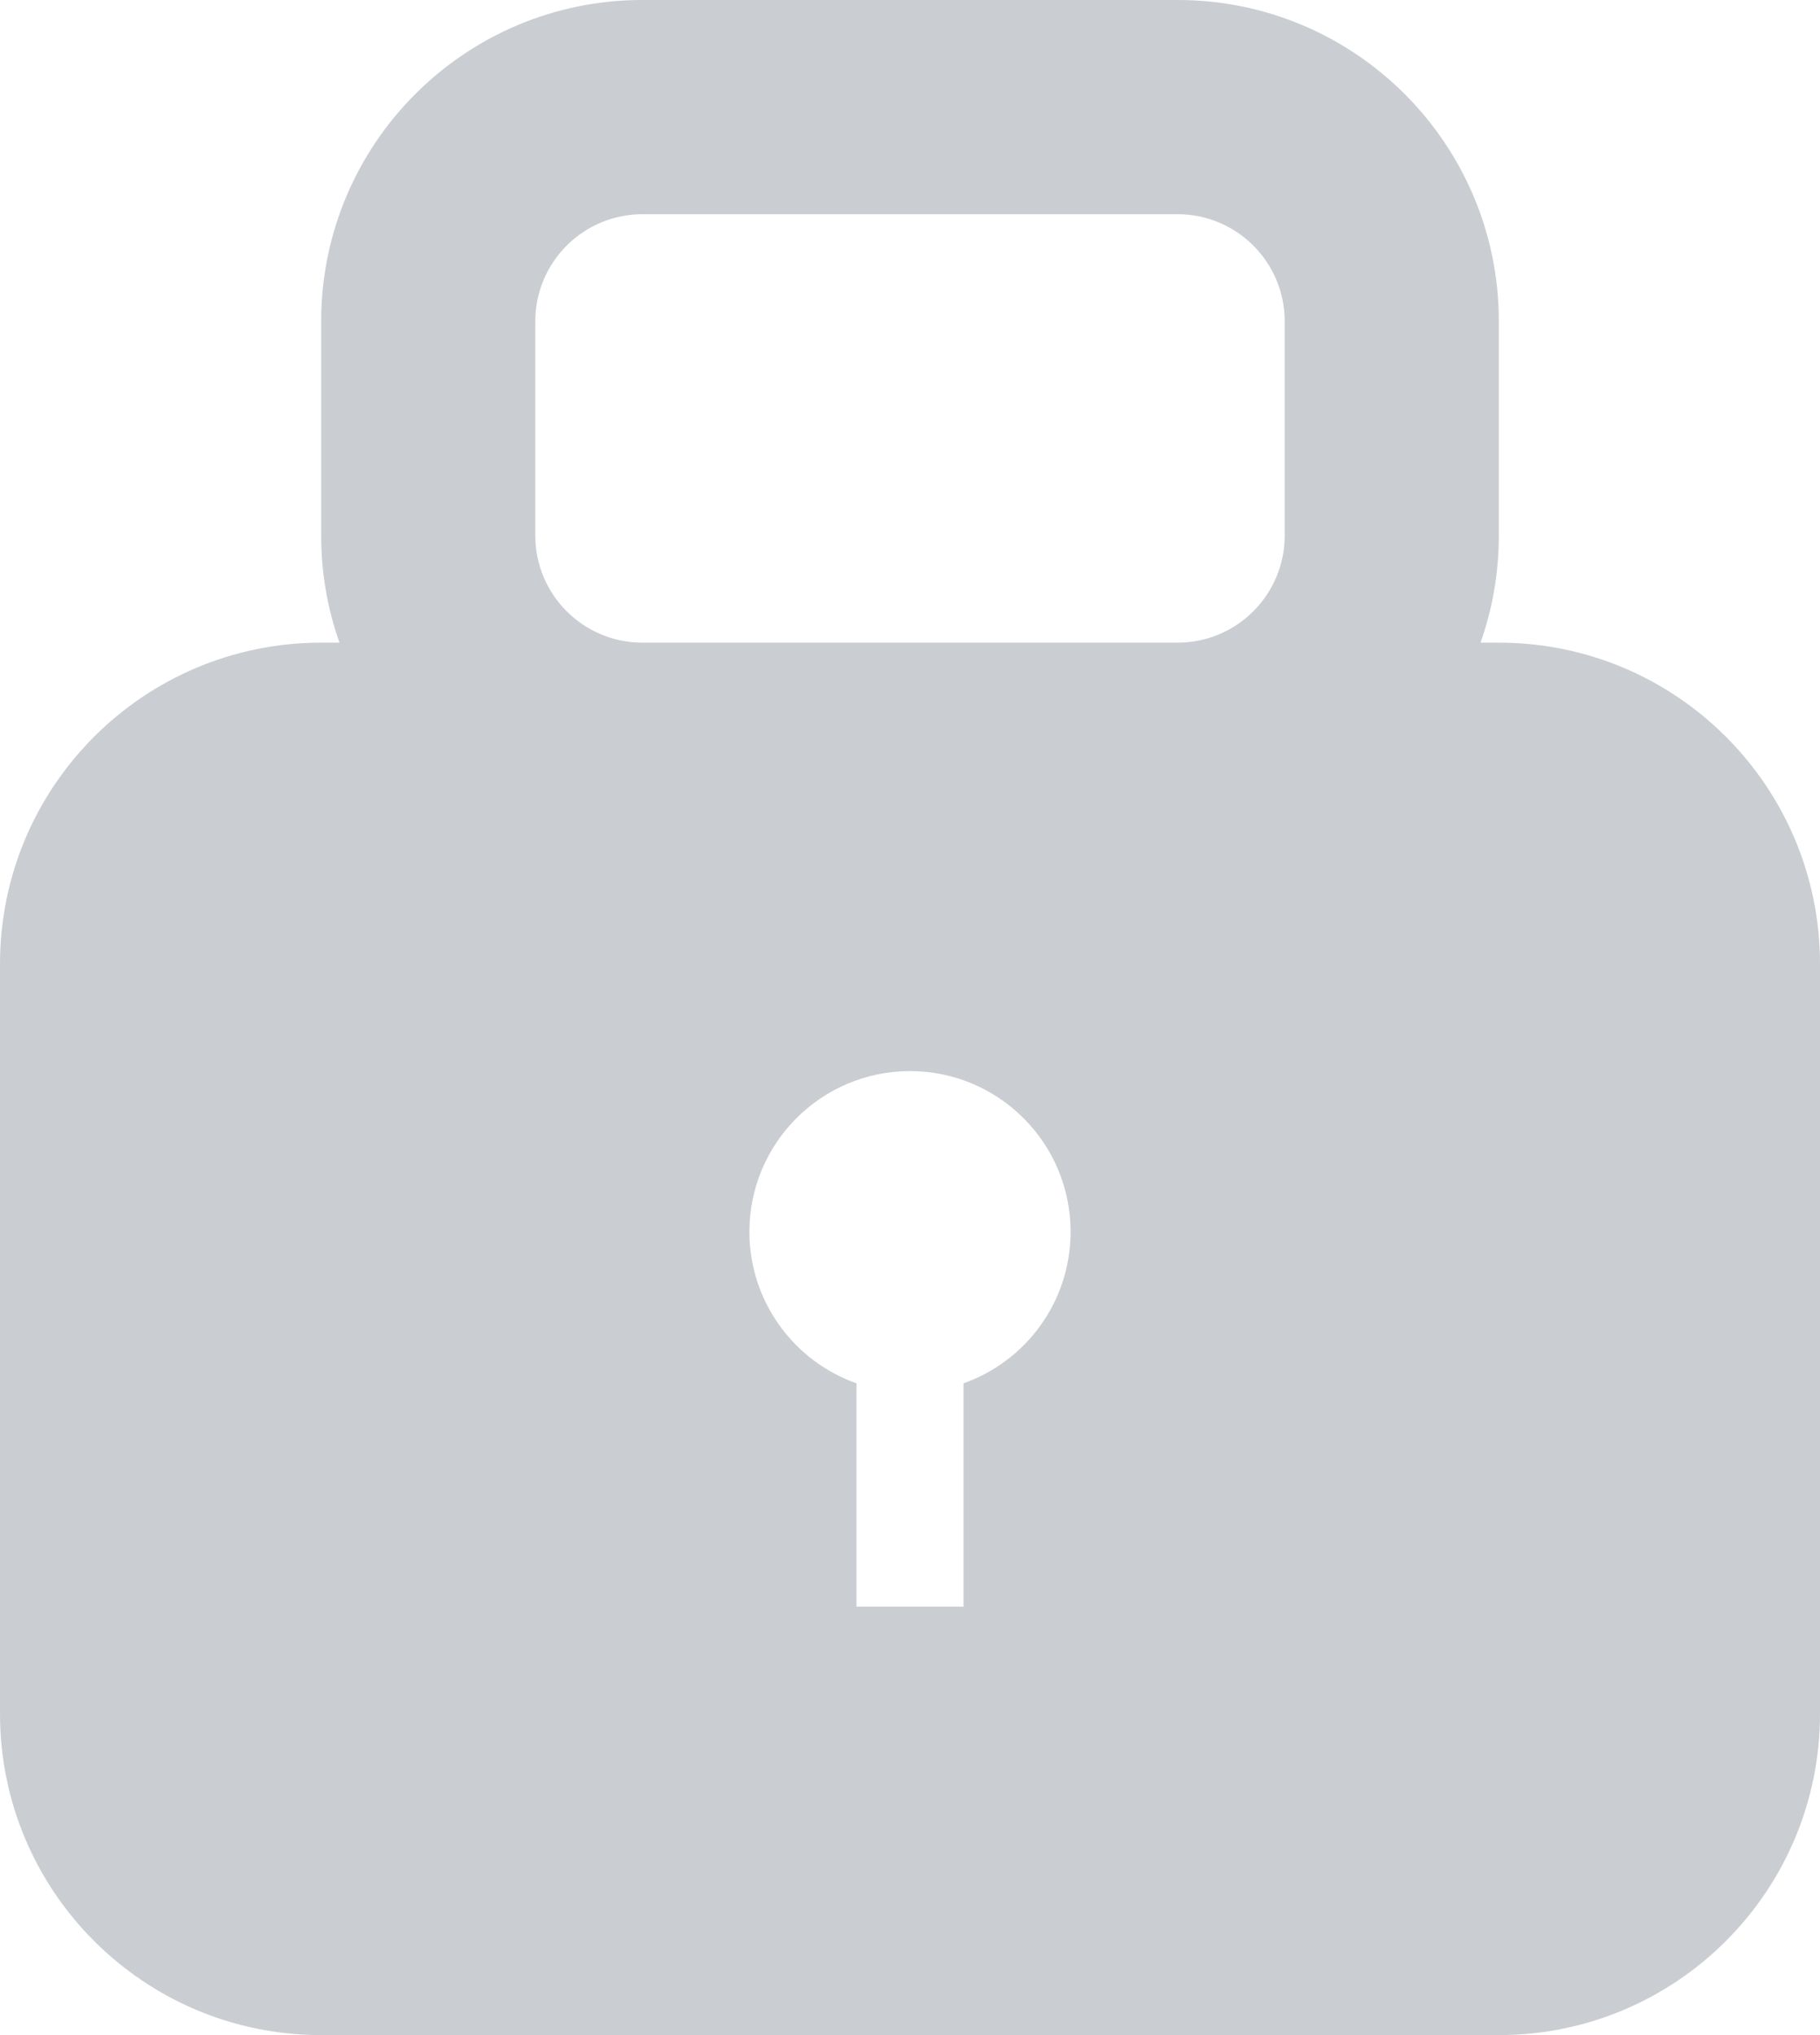 <svg width="17" height="19" viewBox="0 0 17 19" fill="none" xmlns="http://www.w3.org/2000/svg">
<path fill-rule="evenodd" clip-rule="evenodd" d="M5 3C5 2.448 5.448 2 6 2H11C11.552 2 12 2.448 12 3V5C12 5.552 11.552 6 11 6H6C5.448 6 5 5.552 5 5V3ZM3.171 6C3.06 5.687 3 5.351 3 5V3C3 1.343 4.343 0 6 0H11C12.657 0 14 1.343 14 3V5C14 5.351 13.94 5.687 13.829 6H14C15.657 6 17 7.343 17 9V16C17 17.657 15.657 19 14 19H3C1.343 19 0 17.657 0 16V9C0 7.343 1.343 6 3 6H3.171ZM10 11.5C10 10.672 9.328 10 8.5 10C7.672 10 7 10.672 7 11.5C7 12.153 7.417 12.709 8 12.915V15H9V12.915C9.583 12.709 10 12.153 10 11.5Z" fill="#CACDD1"/>
</svg>
